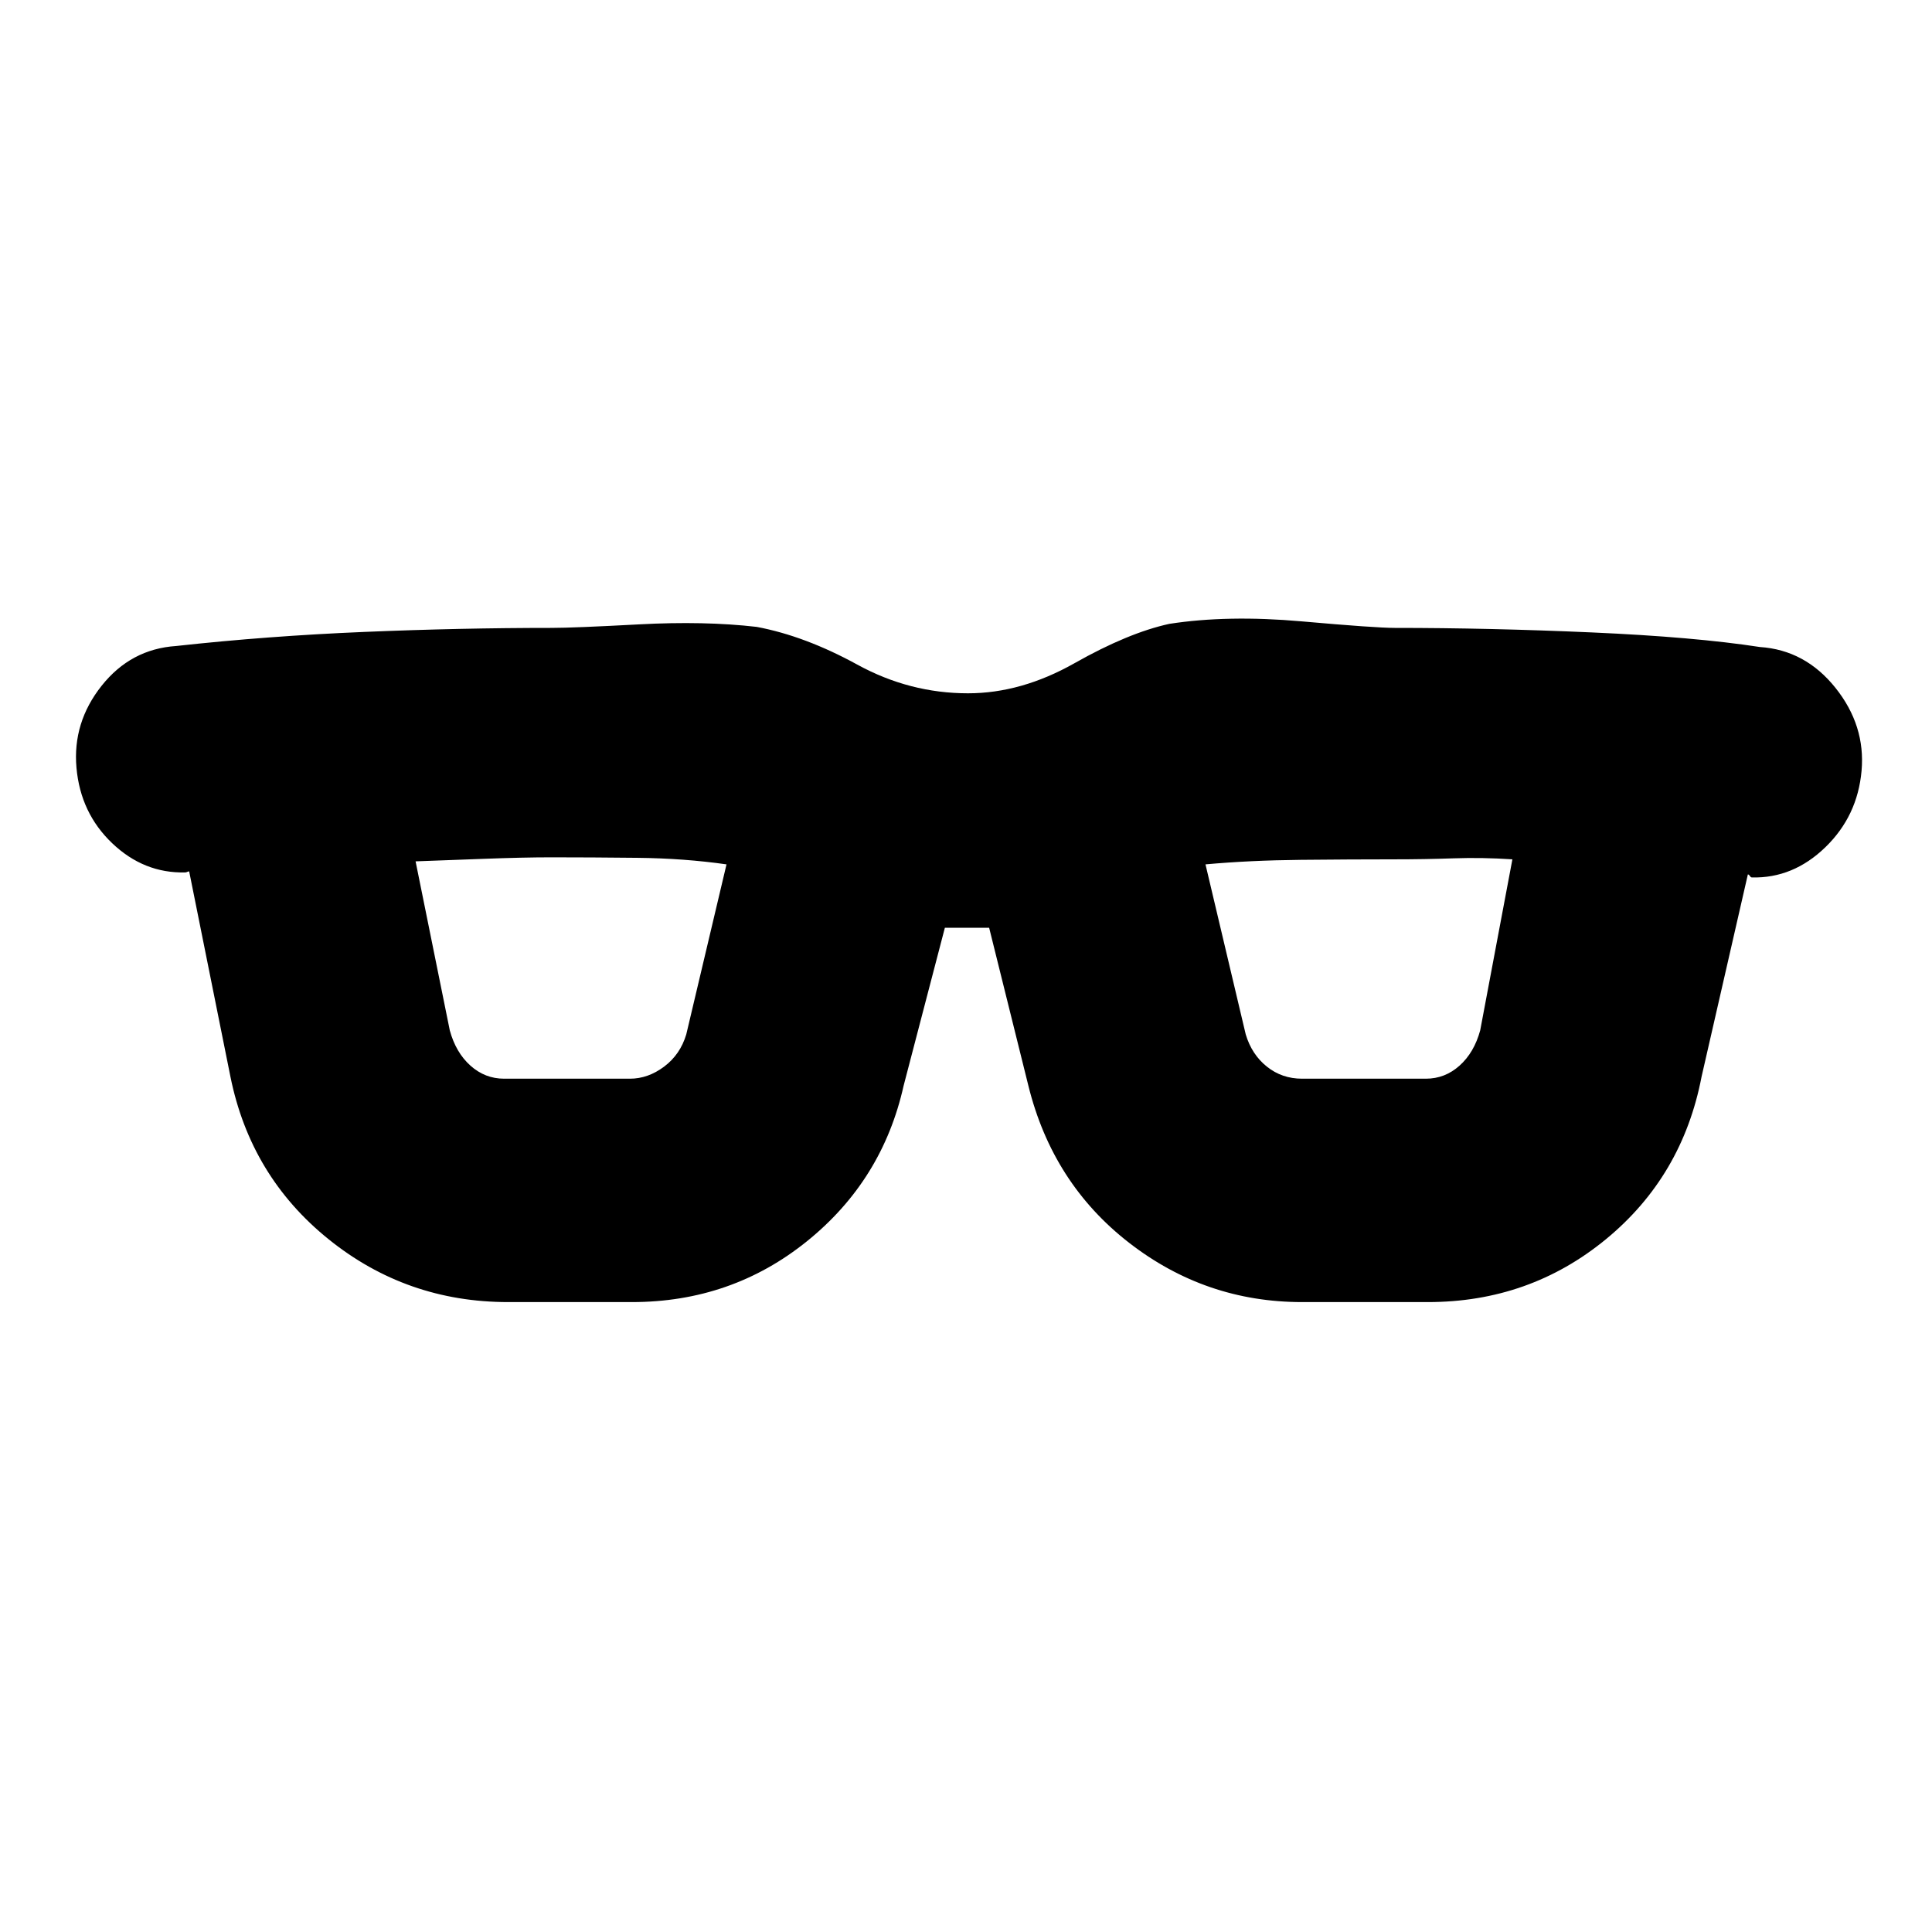 <svg xmlns="http://www.w3.org/2000/svg" height="20" viewBox="0 -960 960 960" width="20"><path d="M252.5-313q-50.5 0-89.25-31.25T114.5-425L94-527q-.5 0-1 .25t-1 .25q-20.5.5-36.25-14.5T38-578.5q-2-22.5 12.5-40.75t37-19.75q45.5-5 93.5-7t93-2q11 0 43.5-1.75t58.5 1.25q24 4.5 50 18.75t55 14.25q26.5 0 53-15t47-19.5q29-4.5 65.75-1.25T693-648q47 0 98 2.25t83.5 7.25Q897-637 912-618.25T925-577q-2 22.5-18 38t-36.5 15q-.5 0-1-.75t-1-.75l-23 100.5q-9.5 49.5-47.5 80.75T709.5-313H647q-48 0-86-29.5t-50-78L491.5-499h-22L449-420.5q-10.5 47-48 77.25T314-313h-61.5Zm-29-135q3 11 10.25 17.5t16.75 6.5H313q9 0 17-6t11-16l20-84.5q-21-3-44.25-3.25T274-534q-14 0-33.75.75T206.5-532l17 84Zm395.5 2q3 10 10.5 16t17.5 6h61.5q9.5 0 16.75-6.5T735.5-448l16-85q-15-1-29.25-.5T693-533q-21.5 0-46.75.25T599-530.5l20 84.5Z"/></svg>